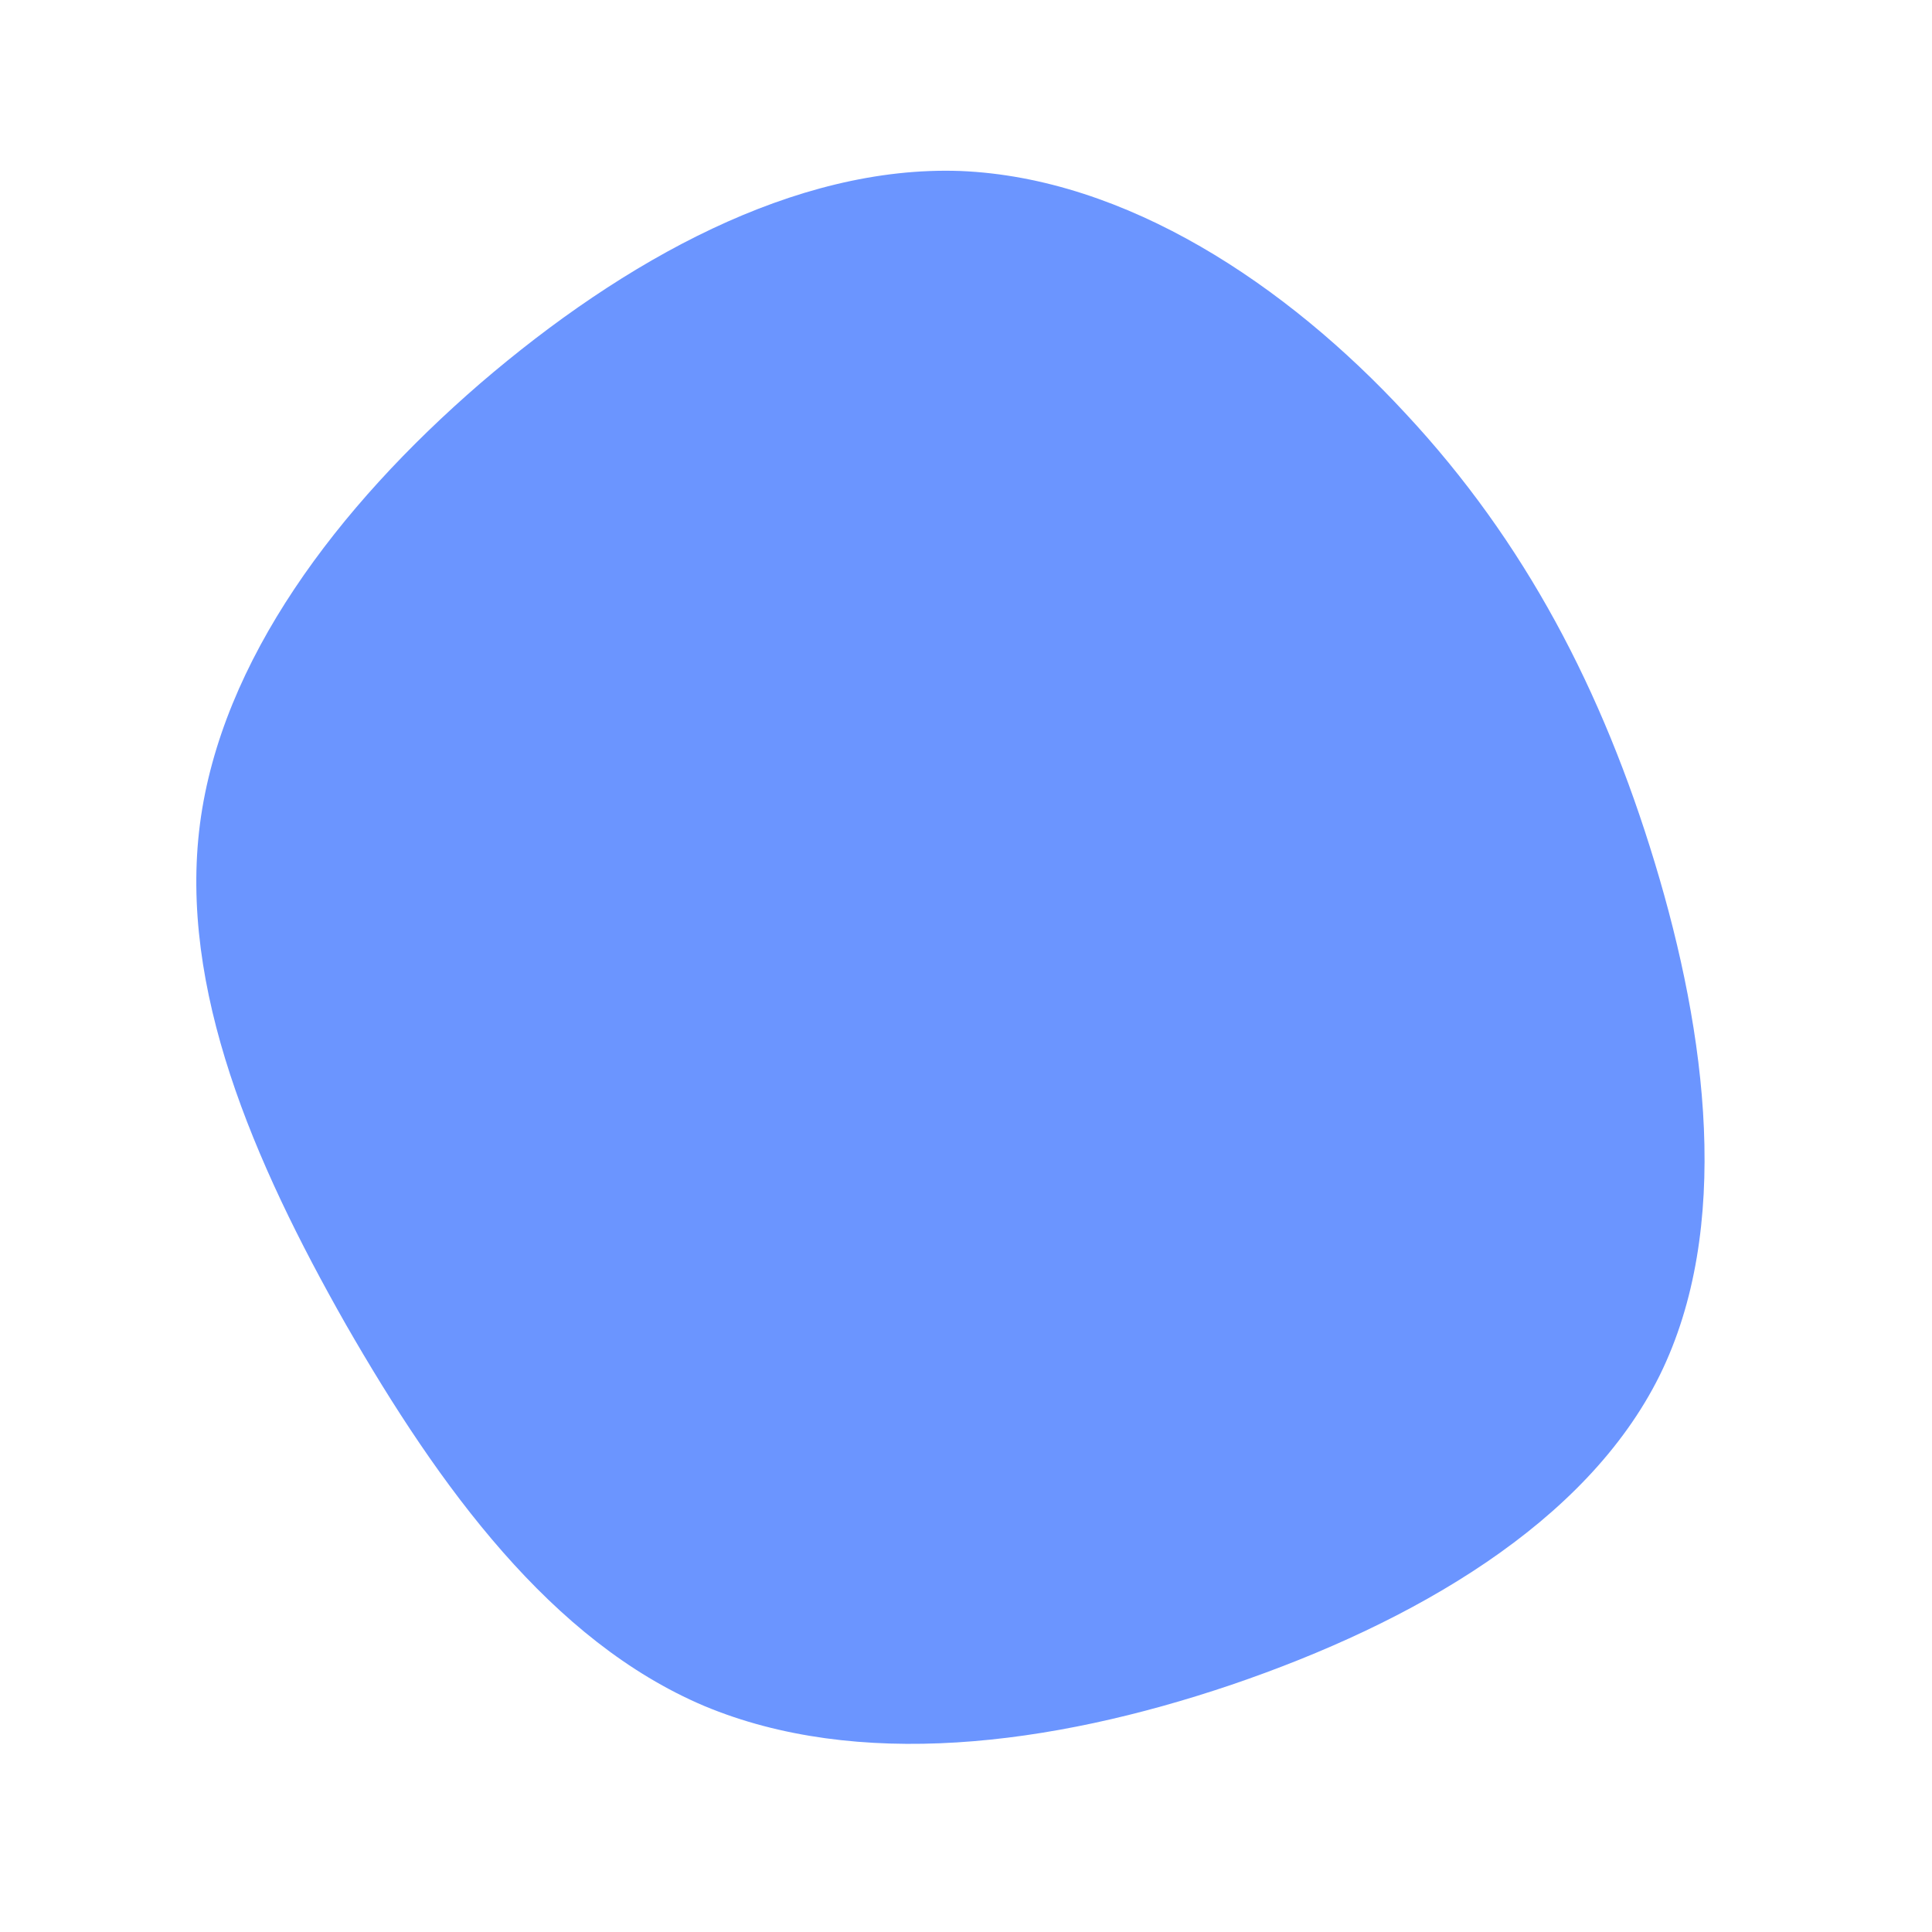 <?xml version="1.0" standalone="no"?>
<svg viewBox="0 0 200 200" xmlns="http://www.w3.org/2000/svg">
  <path fill="#6B95FF" d="M45.5,-57.2C57.9,-43.9,65.9,-28.5,71.3,-10.7C76.7,7.1,79.3,27.2,71.8,42.4C64.2,57.7,46.3,68,27.5,74.4C8.6,80.8,-11.3,83.2,-27.1,76.6C-42.9,69.9,-54.5,54,-64.2,37.1C-73.8,20.2,-81.5,2.3,-79.3,-14.7C-77.1,-31.6,-65.1,-47.5,-50.3,-60.3C-35.4,-73.1,-17.7,-82.9,-0.6,-82.3C16.6,-81.6,33.2,-70.5,45.5,-57.2Z" transform="translate(100 100)" />
</svg>
